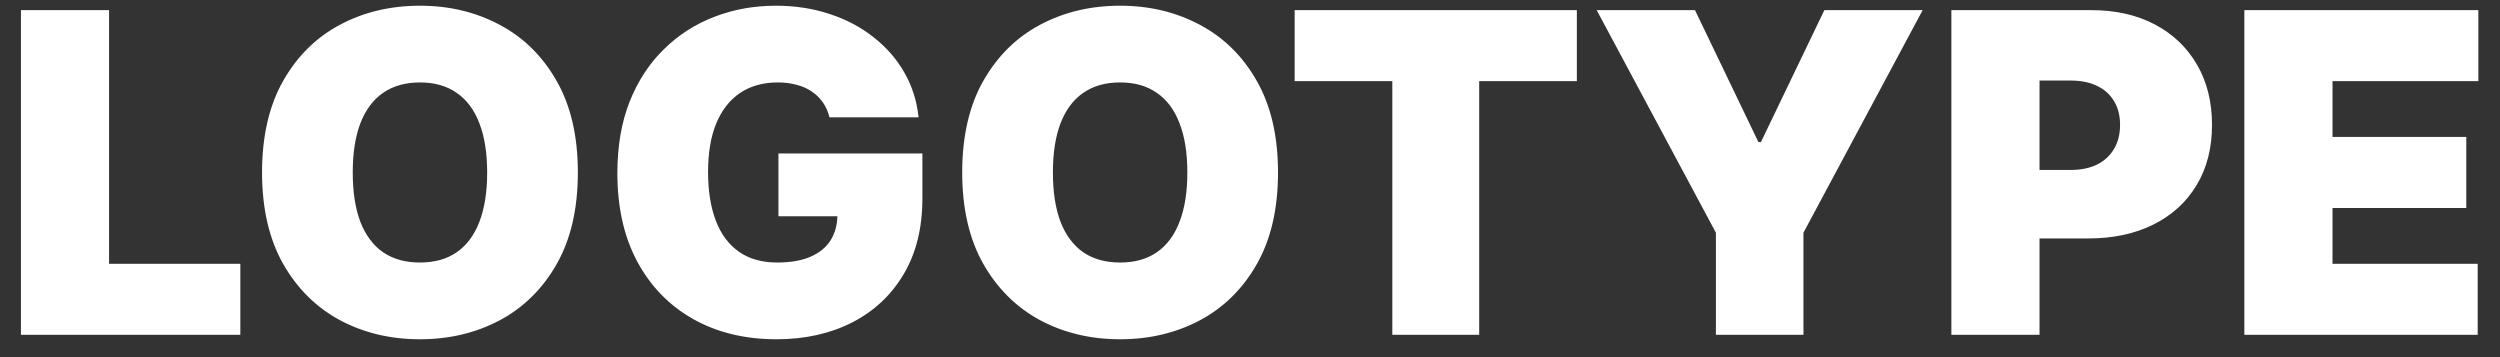 <svg width="112" height="16" viewBox="0 0 112 16" fill="none" xmlns="http://www.w3.org/2000/svg">
<rect x="0" y="0" width="112" height="16" fill="#333333" stroke="none"/>
<path d="M0.938 15V0.455H4.886V11.818H10.767V15H0.938ZM25.888 7.727C25.888 9.347 25.573 10.713 24.943 11.825C24.313 12.933 23.463 13.774 22.393 14.347C21.323 14.915 20.13 15.199 18.814 15.199C17.488 15.199 16.29 14.912 15.22 14.339C14.155 13.762 13.307 12.919 12.678 11.811C12.053 10.698 11.74 9.337 11.74 7.727C11.74 6.108 12.053 4.744 12.678 3.636C13.307 2.524 14.155 1.683 15.22 1.115C16.29 0.542 17.488 0.256 18.814 0.256C20.13 0.256 21.323 0.542 22.393 1.115C23.463 1.683 24.313 2.524 24.943 3.636C25.573 4.744 25.888 6.108 25.888 7.727ZM21.825 7.727C21.825 6.856 21.709 6.122 21.477 5.526C21.25 4.924 20.912 4.47 20.462 4.162C20.017 3.849 19.467 3.693 18.814 3.693C18.16 3.693 17.609 3.849 17.159 4.162C16.714 4.47 16.375 4.924 16.143 5.526C15.916 6.122 15.803 6.856 15.803 7.727C15.803 8.598 15.916 9.335 16.143 9.936C16.375 10.533 16.714 10.987 17.159 11.3C17.609 11.607 18.16 11.761 18.814 11.761C19.467 11.761 20.017 11.607 20.462 11.3C20.912 10.987 21.25 10.533 21.477 9.936C21.709 9.335 21.825 8.598 21.825 7.727ZM37.161 5.256C37.099 5.005 37.002 4.785 36.87 4.595C36.737 4.401 36.571 4.238 36.373 4.105C36.178 3.968 35.951 3.866 35.691 3.8C35.435 3.729 35.153 3.693 34.846 3.693C34.183 3.693 33.617 3.852 33.148 4.169C32.684 4.486 32.329 4.943 32.083 5.54C31.841 6.136 31.721 6.856 31.721 7.699C31.721 8.551 31.837 9.28 32.069 9.886C32.3 10.492 32.646 10.956 33.105 11.278C33.565 11.6 34.135 11.761 34.817 11.761C35.418 11.761 35.918 11.674 36.316 11.499C36.718 11.323 37.019 11.075 37.218 10.753C37.416 10.431 37.516 10.052 37.516 9.616L38.198 9.688H34.874V6.875H41.323V8.892C41.323 10.218 41.041 11.352 40.478 12.294C39.919 13.232 39.147 13.951 38.162 14.453C37.182 14.95 36.058 15.199 34.789 15.199C33.373 15.199 32.13 14.898 31.06 14.297C29.99 13.695 29.154 12.838 28.553 11.726C27.956 10.613 27.658 9.29 27.658 7.756C27.658 6.553 27.84 5.488 28.205 4.56C28.574 3.632 29.086 2.848 29.739 2.209C30.392 1.565 31.148 1.08 32.005 0.753C32.862 0.421 33.78 0.256 34.76 0.256C35.622 0.256 36.422 0.379 37.161 0.625C37.904 0.866 38.56 1.212 39.128 1.662C39.701 2.107 40.163 2.635 40.513 3.246C40.864 3.857 41.077 4.527 41.152 5.256H37.161ZM57.255 7.727C57.255 9.347 56.94 10.713 56.31 11.825C55.681 12.933 54.831 13.774 53.761 14.347C52.691 14.915 51.497 15.199 50.181 15.199C48.855 15.199 47.657 14.912 46.587 14.339C45.522 13.762 44.675 12.919 44.045 11.811C43.42 10.698 43.107 9.337 43.107 7.727C43.107 6.108 43.42 4.744 44.045 3.636C44.675 2.524 45.522 1.683 46.587 1.115C47.657 0.542 48.855 0.256 50.181 0.256C51.497 0.256 52.691 0.542 53.761 1.115C54.831 1.683 55.681 2.524 56.31 3.636C56.94 4.744 57.255 6.108 57.255 7.727ZM53.193 7.727C53.193 6.856 53.077 6.122 52.844 5.526C52.617 4.924 52.279 4.47 51.829 4.162C51.384 3.849 50.834 3.693 50.181 3.693C49.528 3.693 48.976 3.849 48.526 4.162C48.081 4.47 47.743 4.924 47.511 5.526C47.283 6.122 47.17 6.856 47.17 7.727C47.17 8.598 47.283 9.335 47.511 9.936C47.743 10.533 48.081 10.987 48.526 11.3C48.976 11.607 49.528 11.761 50.181 11.761C50.834 11.761 51.384 11.607 51.829 11.3C52.279 10.987 52.617 10.533 52.844 9.936C53.077 9.335 53.193 8.598 53.193 7.727ZM58.001 3.636V0.455H70.643V3.636H66.268V15H62.376V3.636H58.001ZM71.532 0.455H75.936L78.777 6.364H78.89L81.731 0.455H86.135L80.794 10.426V15H76.873V10.426L71.532 0.455ZM87.422 15V0.455H93.7C94.78 0.455 95.724 0.668 96.534 1.094C97.344 1.52 97.974 2.119 98.423 2.891C98.873 3.662 99.098 4.564 99.098 5.597C99.098 6.638 98.866 7.54 98.402 8.303C97.943 9.065 97.296 9.652 96.463 10.064C95.635 10.476 94.666 10.682 93.558 10.682H89.808V7.614H92.763C93.227 7.614 93.622 7.533 93.949 7.372C94.28 7.206 94.534 6.972 94.709 6.669C94.889 6.366 94.979 6.009 94.979 5.597C94.979 5.18 94.889 4.825 94.709 4.531C94.534 4.233 94.28 4.006 93.949 3.849C93.622 3.688 93.227 3.608 92.763 3.608H91.371V15H87.422ZM100.547 15V0.455H111.03V3.636H104.496V6.136H110.49V9.318H104.496V11.818H111.001V15H100.547Z" fill="white"/>
</svg>

